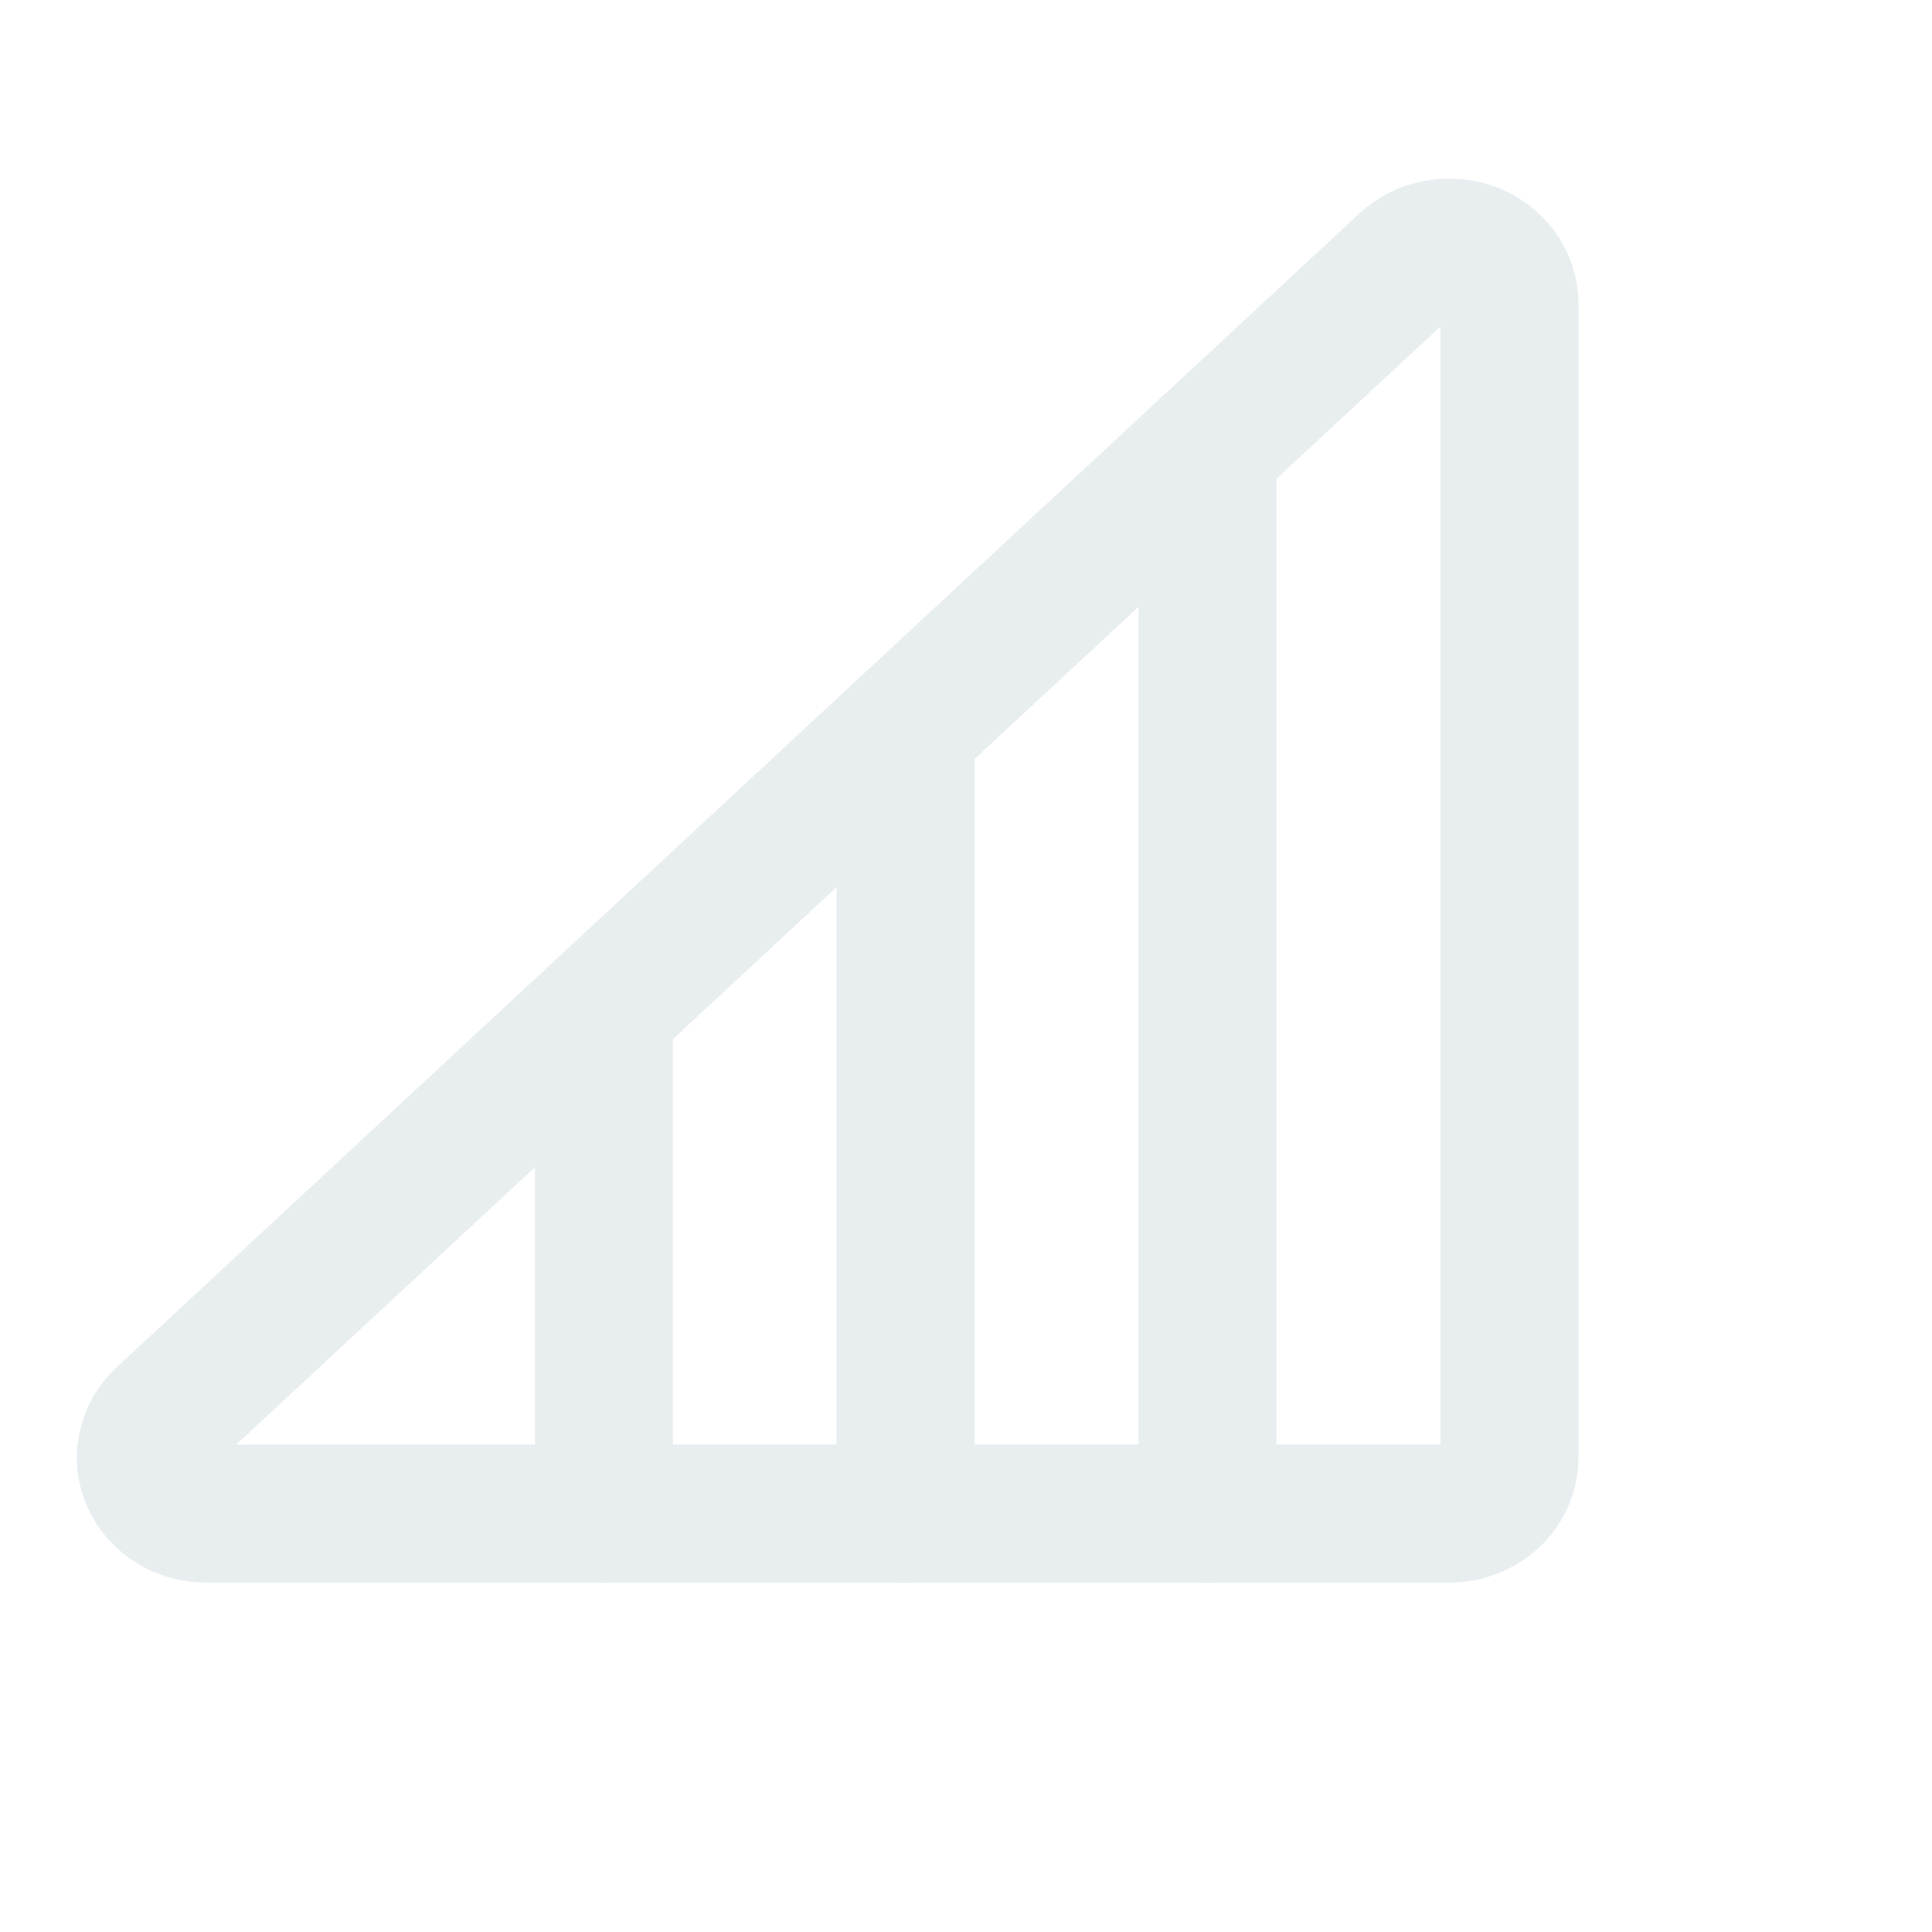 <svg width="7" height="7" viewBox="0 0 7 7" fill="none" xmlns="http://www.w3.org/2000/svg">
<g opacity="0.7">
<path d="M5.469 1.1V5.281C5.469 5.335 5.446 5.387 5.405 5.425C5.364 5.463 5.308 5.484 5.25 5.484H0.747C0.704 5.484 0.662 5.473 0.626 5.45C0.59 5.428 0.562 5.396 0.545 5.359C0.528 5.322 0.524 5.281 0.533 5.242C0.541 5.202 0.562 5.166 0.592 5.138L5.096 0.956C5.126 0.928 5.165 0.908 5.208 0.901C5.25 0.893 5.294 0.897 5.334 0.912C5.374 0.928 5.408 0.954 5.432 0.987C5.456 1.02 5.469 1.06 5.469 1.1Z" stroke="#DEE6EA" stroke-width="0.5" stroke-linecap="round" stroke-linejoin="round"/>
<path d="M4.375 1.625V5.484" stroke="#DEE6EA" stroke-width="0.5" stroke-linecap="round" stroke-linejoin="round"/>
<path d="M3.281 2.641V5.484" stroke="#DEE6EA" stroke-width="0.5" stroke-linecap="round" stroke-linejoin="round"/>
<path d="M2.188 3.656V5.484" stroke="#DEE6EA" stroke-width="0.5" stroke-linecap="round" stroke-linejoin="round"/>
</g>
</svg>
